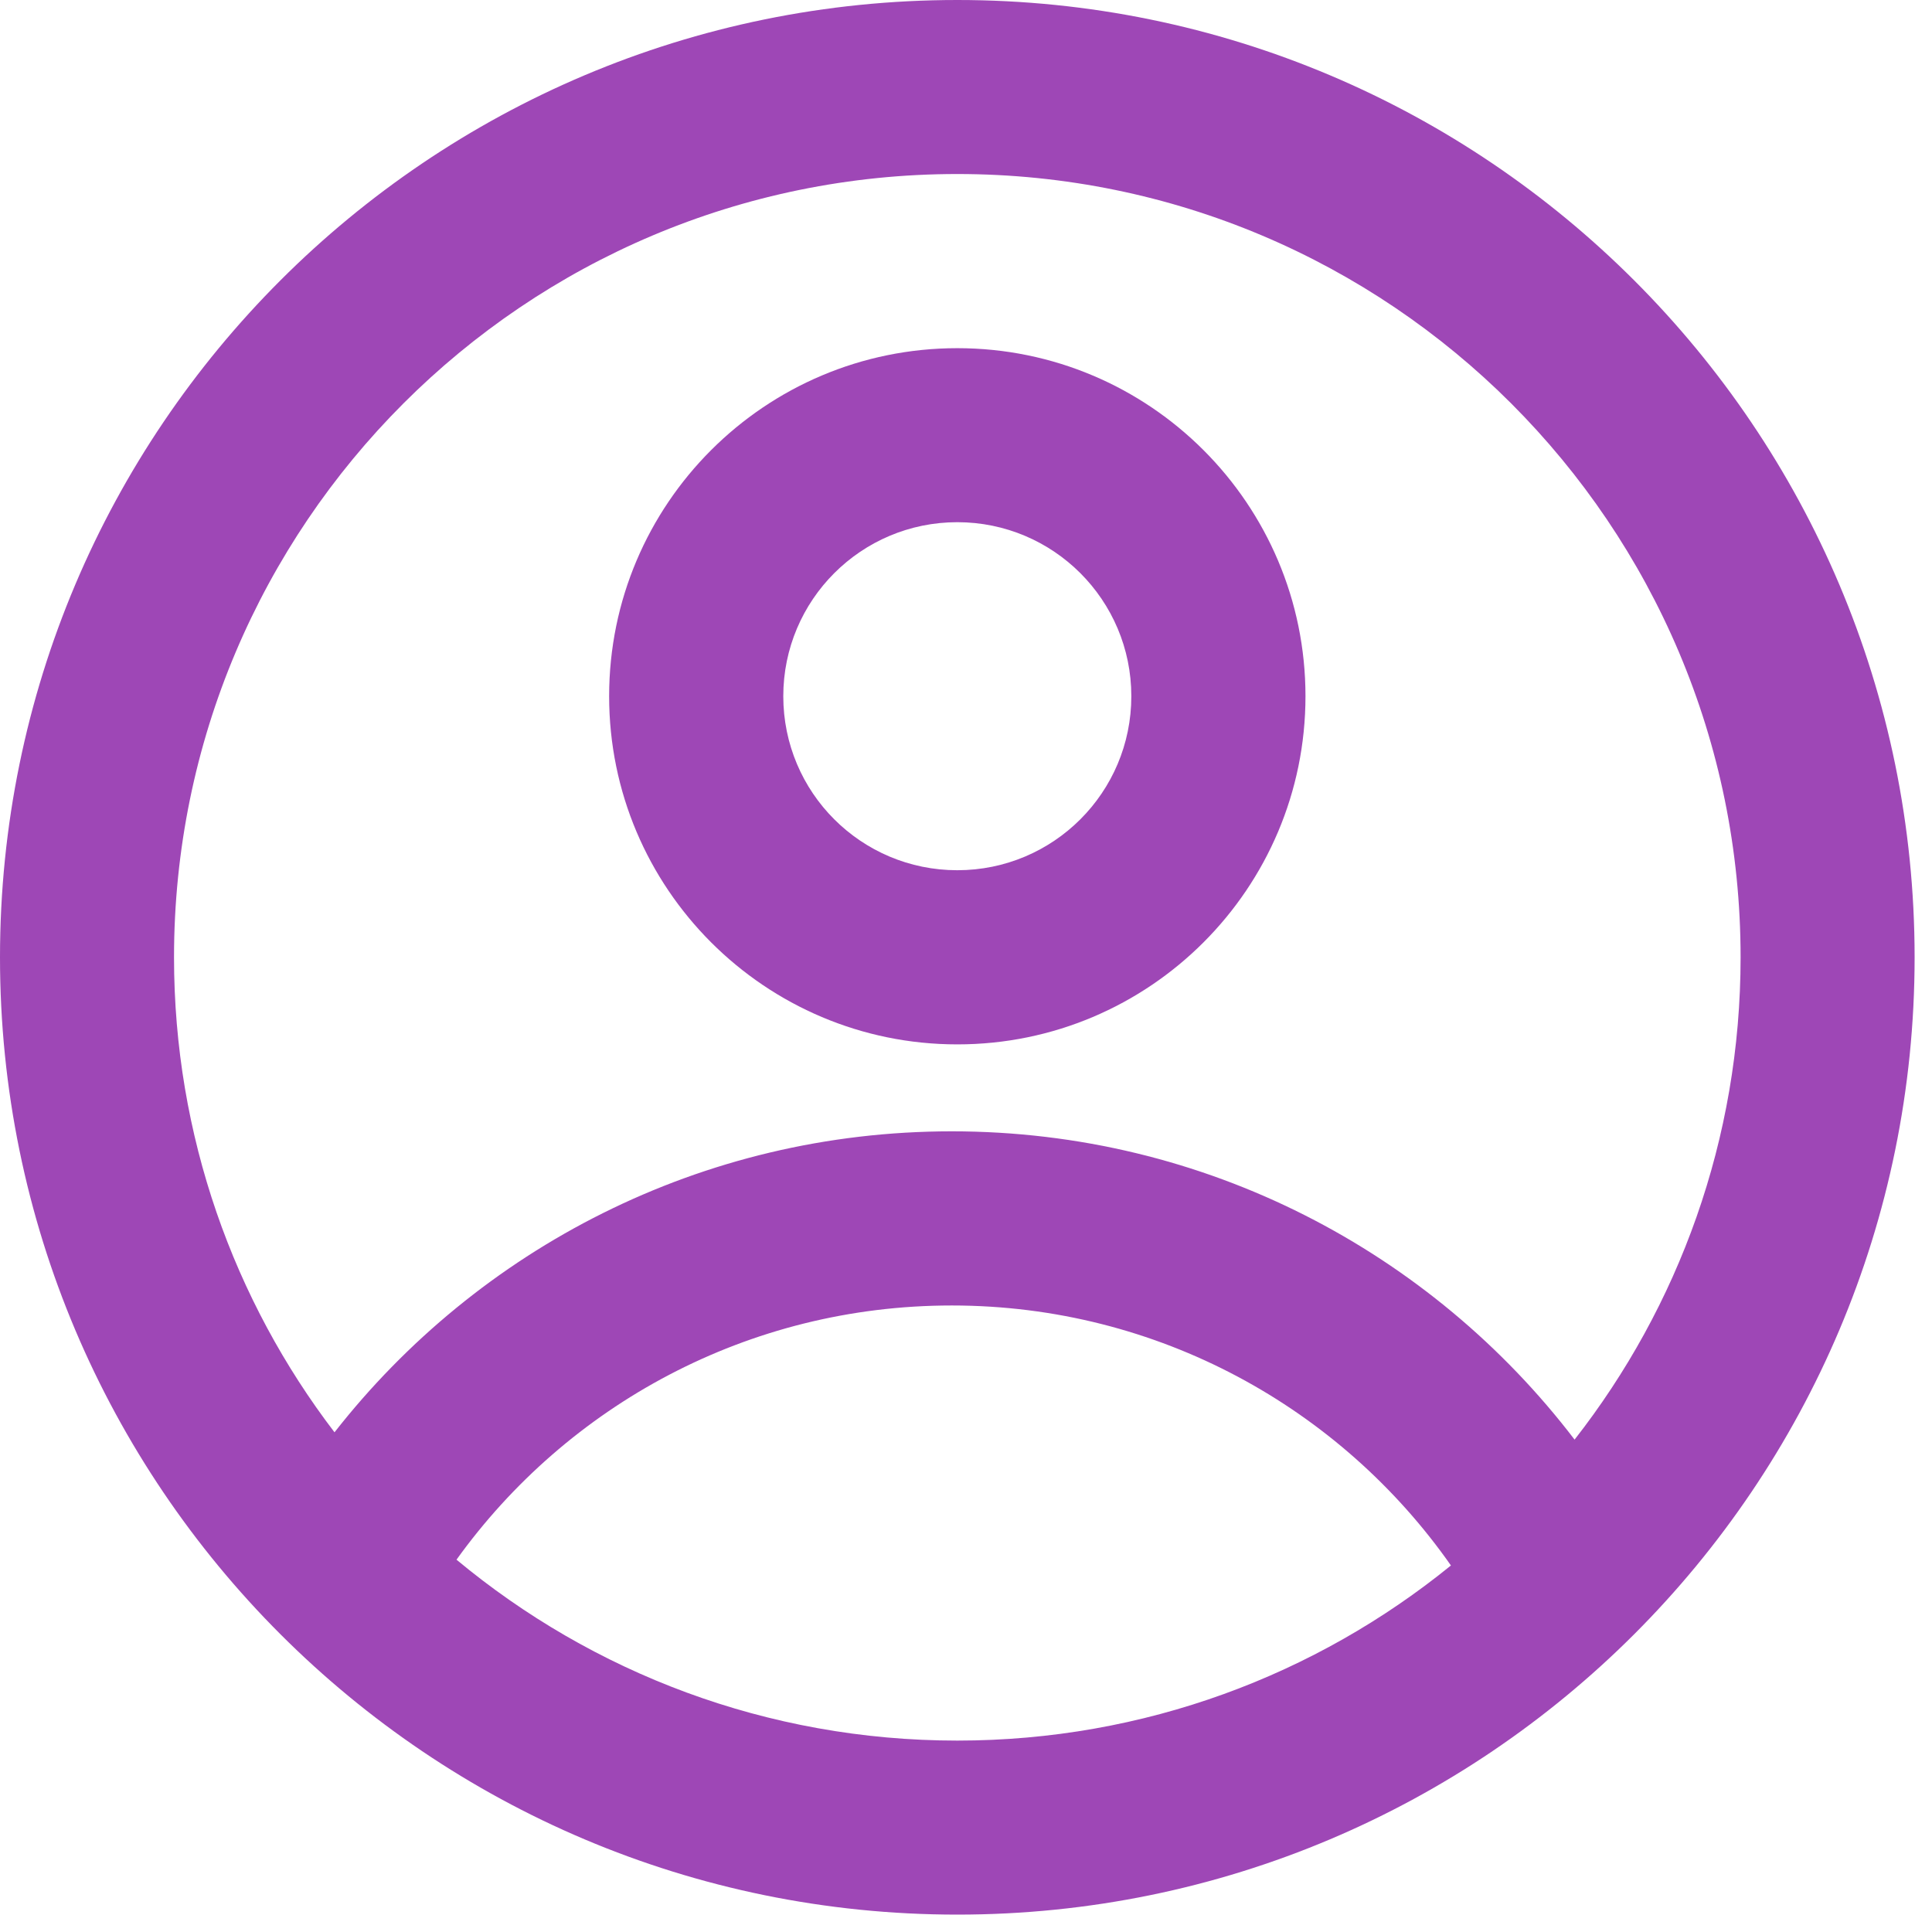 <svg width="14" height="14" viewBox="0 0 14 14" fill="none" xmlns="http://www.w3.org/2000/svg">
<path fill-rule="evenodd" clip-rule="evenodd" d="M4.414 5.045C4.414 6.438 5.544 7.568 6.937 7.568C8.33 7.568 9.46 6.438 9.46 5.045C9.46 3.652 8.33 2.523 6.937 2.523C5.544 2.523 4.414 3.652 4.414 5.045ZM5.676 5.045C5.676 5.742 6.24 6.306 6.937 6.306C7.634 6.306 8.198 5.742 8.198 5.045C8.198 4.349 7.634 3.784 6.937 3.784C6.24 3.784 5.676 4.349 5.676 5.045Z" fill="#9E47B6"/>
<path fill-rule="evenodd" clip-rule="evenodd" d="M6.937 0C10.768 0 13.874 3.106 13.874 6.937C13.874 10.768 10.768 13.874 6.937 13.874C3.106 13.874 0 10.768 0 6.937C0 3.106 3.106 0 6.937 0ZM12.613 6.937C12.613 8.255 12.163 9.469 11.41 10.432C10.373 9.074 8.737 8.198 6.897 8.198C5.08 8.198 3.463 9.052 2.424 10.379C1.695 9.425 1.261 8.231 1.261 6.937C1.261 3.802 3.802 1.261 6.937 1.261C10.072 1.261 12.613 3.802 12.613 6.937ZM6.937 12.613C8.293 12.613 9.538 12.137 10.514 11.344C9.716 10.205 8.393 9.46 6.897 9.46C5.418 9.46 4.11 10.186 3.308 11.302C4.292 12.12 5.557 12.613 6.937 12.613Z" fill="#9E47B6"/>
</svg>

